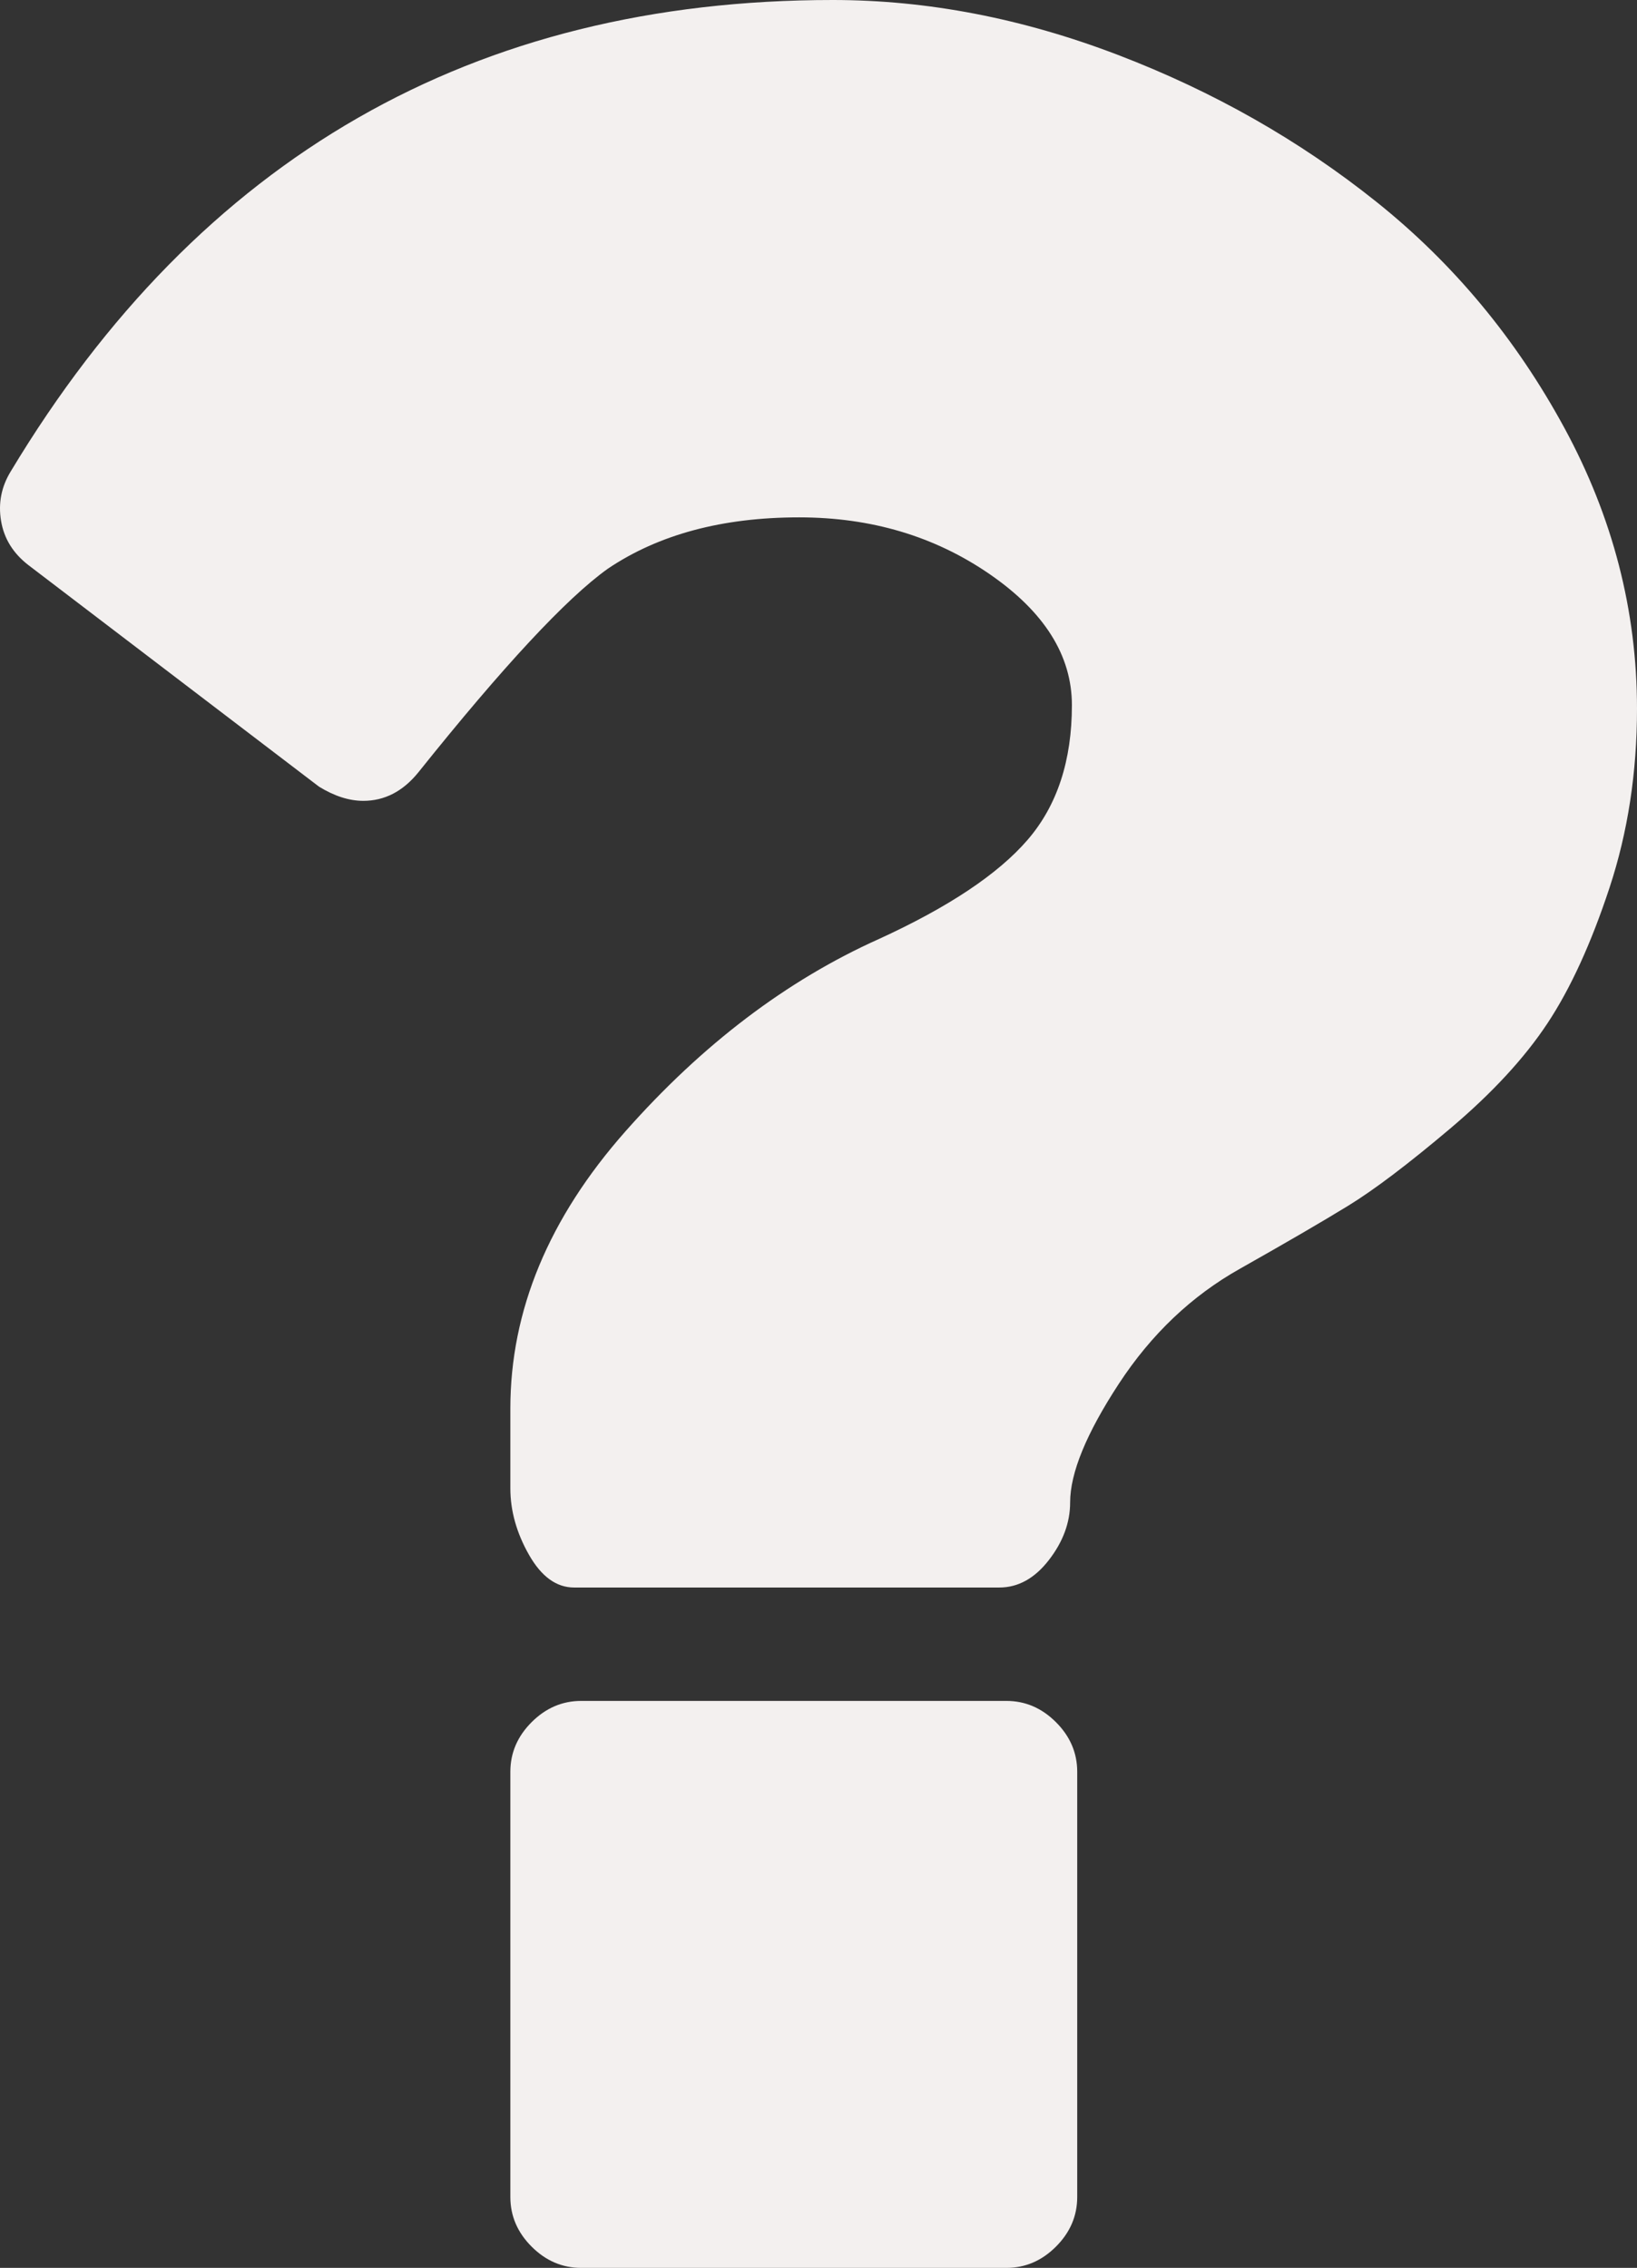 <?xml version="1.0" encoding="UTF-8"?>
<svg id="Layer_1" data-name="Layer 1" xmlns="http://www.w3.org/2000/svg" viewBox="0 0 924.1 1280">
  <rect x="0" y="0" width="924.1" height="1280" fill="#333333" stroke="none"/>
  <defs>
    <style>
      .cls-1 {
        fill: #f3f0ef;
      }
    </style>
  </defs>
  <path class="cls-1" d="M608.1,1000v240c0,10.67-4,20-12,28s-17.33,12-28,12h-240c-10.67,0-20-4-28-12s-12-17.33-12-28v-240c0-10.67,4-20,12-28s17.33-12,28-12h240c10.67,0,20,4,28,12s12,17.33,12,28ZM924.1,400c0,36-5.17,69.67-15.5,101s-22,56.83-35,76.5-31.33,39.5-55,59.5-42.83,34.5-57.5,43.5-35,20.83-61,35.5c-27.33,15.33-50.17,37-68.5,65s-27.5,50.33-27.5,67c0,11.33-4,22.17-12,32.5s-17.33,15.5-28,15.5h-240c-10,0-18.5-6.17-25.5-18.5s-10.5-24.83-10.5-37.5v-45c0-55.33,21.67-107.5,65-156.5s91-85.17,143-108.5c39.33-18,67.33-36.67,84-56s25-44.67,25-76c0-28-15.5-52.67-46.5-74s-66.83-32-107.5-32c-43.33,0-79.33,9.67-108,29-23.33,16.67-59,55-107,115-8.67,10.67-19,16-31,16-8,0-16.33-2.67-25-8L16.1,319c-8.67-6.67-13.83-15-15.5-25s.17-19.33,5.5-28C112.76,88.67,267.43,0,470.1,0c53.33,0,107,10.33,161,31s102.67,48.33,146,83,78.67,77.17,106,127.5c27.33,50.33,41,103.17,41,158.5Z"/>
</svg>